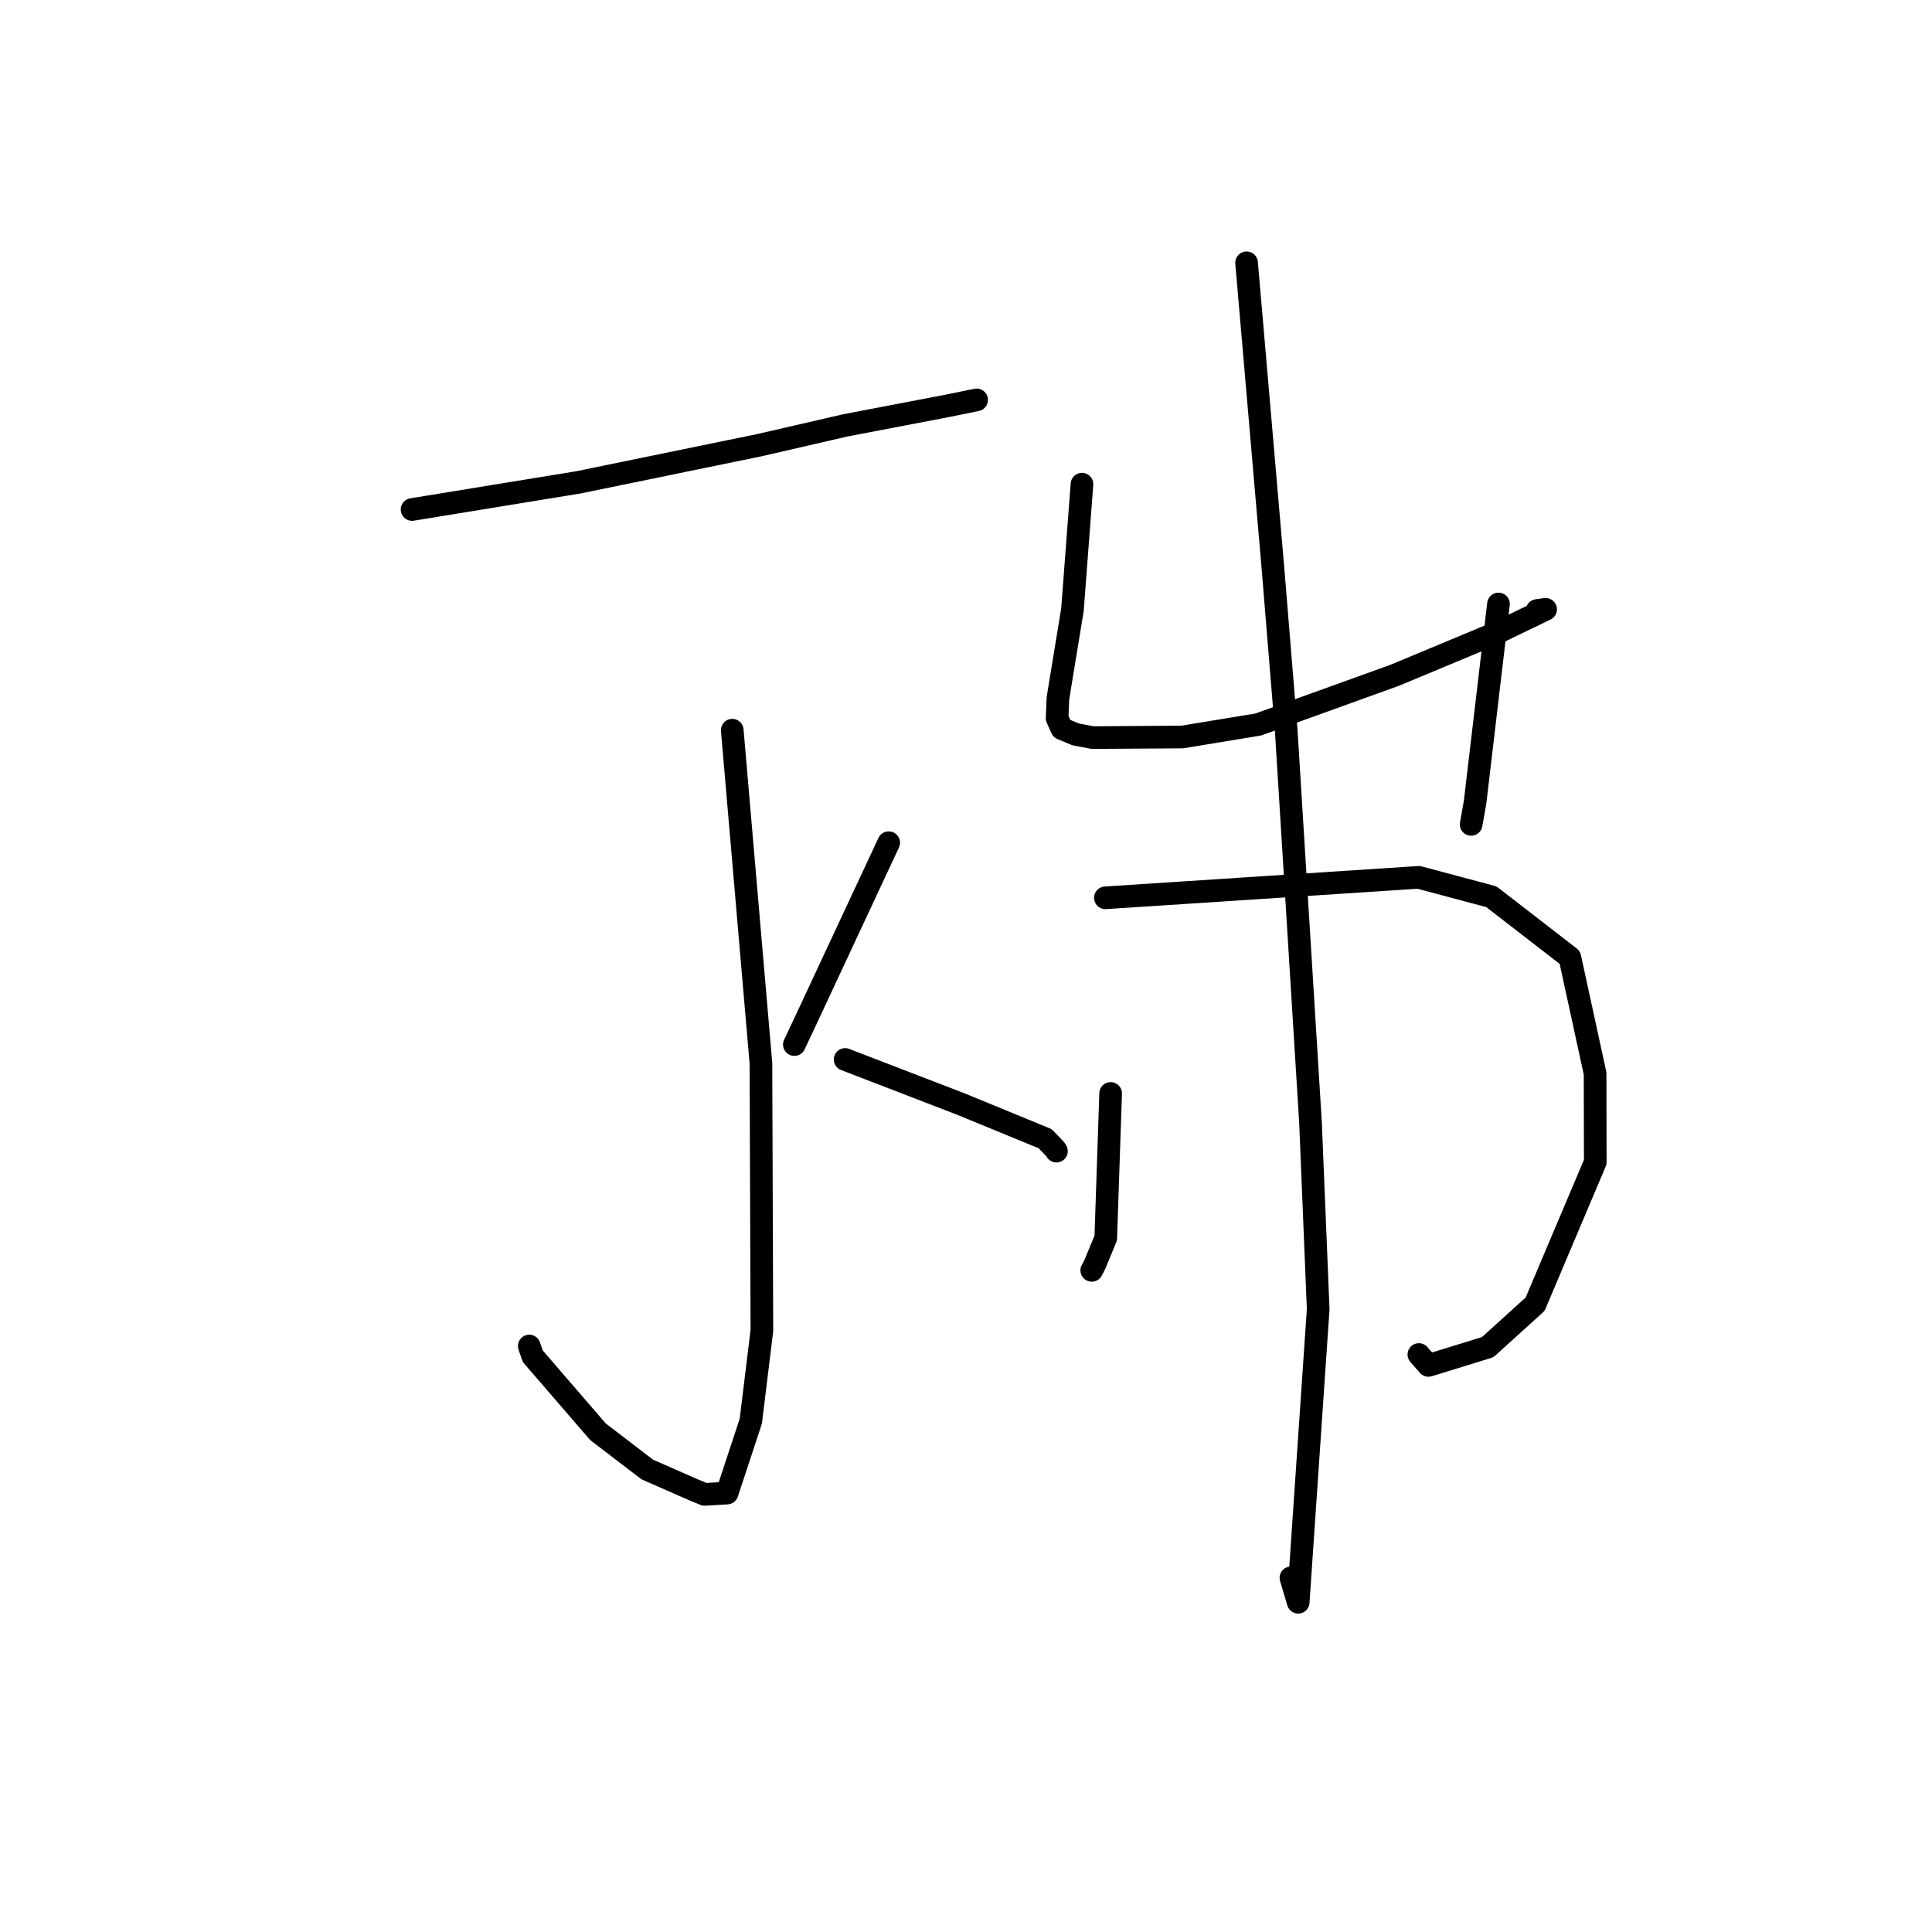 <?xml version="1.0" standalone="no"?>
    <svg width="256" height="256" xmlns="http://www.w3.org/2000/svg" version="1.1">
    <polyline stroke="black" stroke-width="3" stroke-linecap="round" fill="transparent" stroke-linejoin="round" points="54.599 67.514 65.64 65.71 76.681 63.907 100.639 58.985 111.969 56.373 125.675 53.748 129.385 52.993 129.406 52.989 " />
        <polyline stroke="black" stroke-width="3" stroke-linecap="round" fill="transparent" stroke-linejoin="round" points="97.028 96.753 98.928 118.83 100.828 140.908 100.954 176.304 99.487 188.305 96.345 197.84 93.359 198.01 91.964 197.437 85.759 194.711 79.231 189.712 70.598 179.713 70.13 178.354 " />
        <polyline stroke="black" stroke-width="3" stroke-linecap="round" fill="transparent" stroke-linejoin="round" points="68.065 106.184 " />
        <polyline stroke="black" stroke-width="3" stroke-linecap="round" fill="transparent" stroke-linejoin="round" points="97.575 147.652 " />
        <polyline stroke="black" stroke-width="3" stroke-linecap="round" fill="transparent" stroke-linejoin="round" points="117.758 111.664 112.136 123.705 106.515 135.745 105.256 138.411 " />
        <polyline stroke="black" stroke-width="3" stroke-linecap="round" fill="transparent" stroke-linejoin="round" points="111.981 140.383 119.695 143.355 127.41 146.328 138.494 150.886 139.852 152.307 139.984 152.531 " />
        <polyline stroke="black" stroke-width="3" stroke-linecap="round" fill="transparent" stroke-linejoin="round" points="143.368 64.154 142.736 72.476 142.104 80.798 140.182 92.516 140.072 95.167 140.694 96.545 142.522 97.309 144.771 97.736 156.65 97.658 166.734 95.999 184.79 89.485 198.714 83.682 204.803 80.739 203.671 80.896 " />
        <polyline stroke="black" stroke-width="3" stroke-linecap="round" fill="transparent" stroke-linejoin="round" points="198.556 80.029 197.006 93.167 195.455 106.305 194.935 109.236 " />
        <polyline stroke="black" stroke-width="3" stroke-linecap="round" fill="transparent" stroke-linejoin="round" points="147.166 144.887 146.842 154.466 146.519 164.044 145.081 167.523 144.663 168.329 " />
        <polyline stroke="black" stroke-width="3" stroke-linecap="round" fill="transparent" stroke-linejoin="round" points="146.469 118.966 167.223 117.61 187.978 116.253 197.613 118.822 208.015 126.869 211.358 142.246 211.38 153.98 203.412 172.814 197.124 178.506 189.278 180.924 188.008 179.48 " />
        <polyline stroke="black" stroke-width="3" stroke-linecap="round" fill="transparent" stroke-linejoin="round" points="165.178 34.822 166.927 55.069 168.675 75.315 170.432 96.81 173.653 148.819 174.666 173.478 172.018 212.307 171.056 209.069 " />
        </svg>